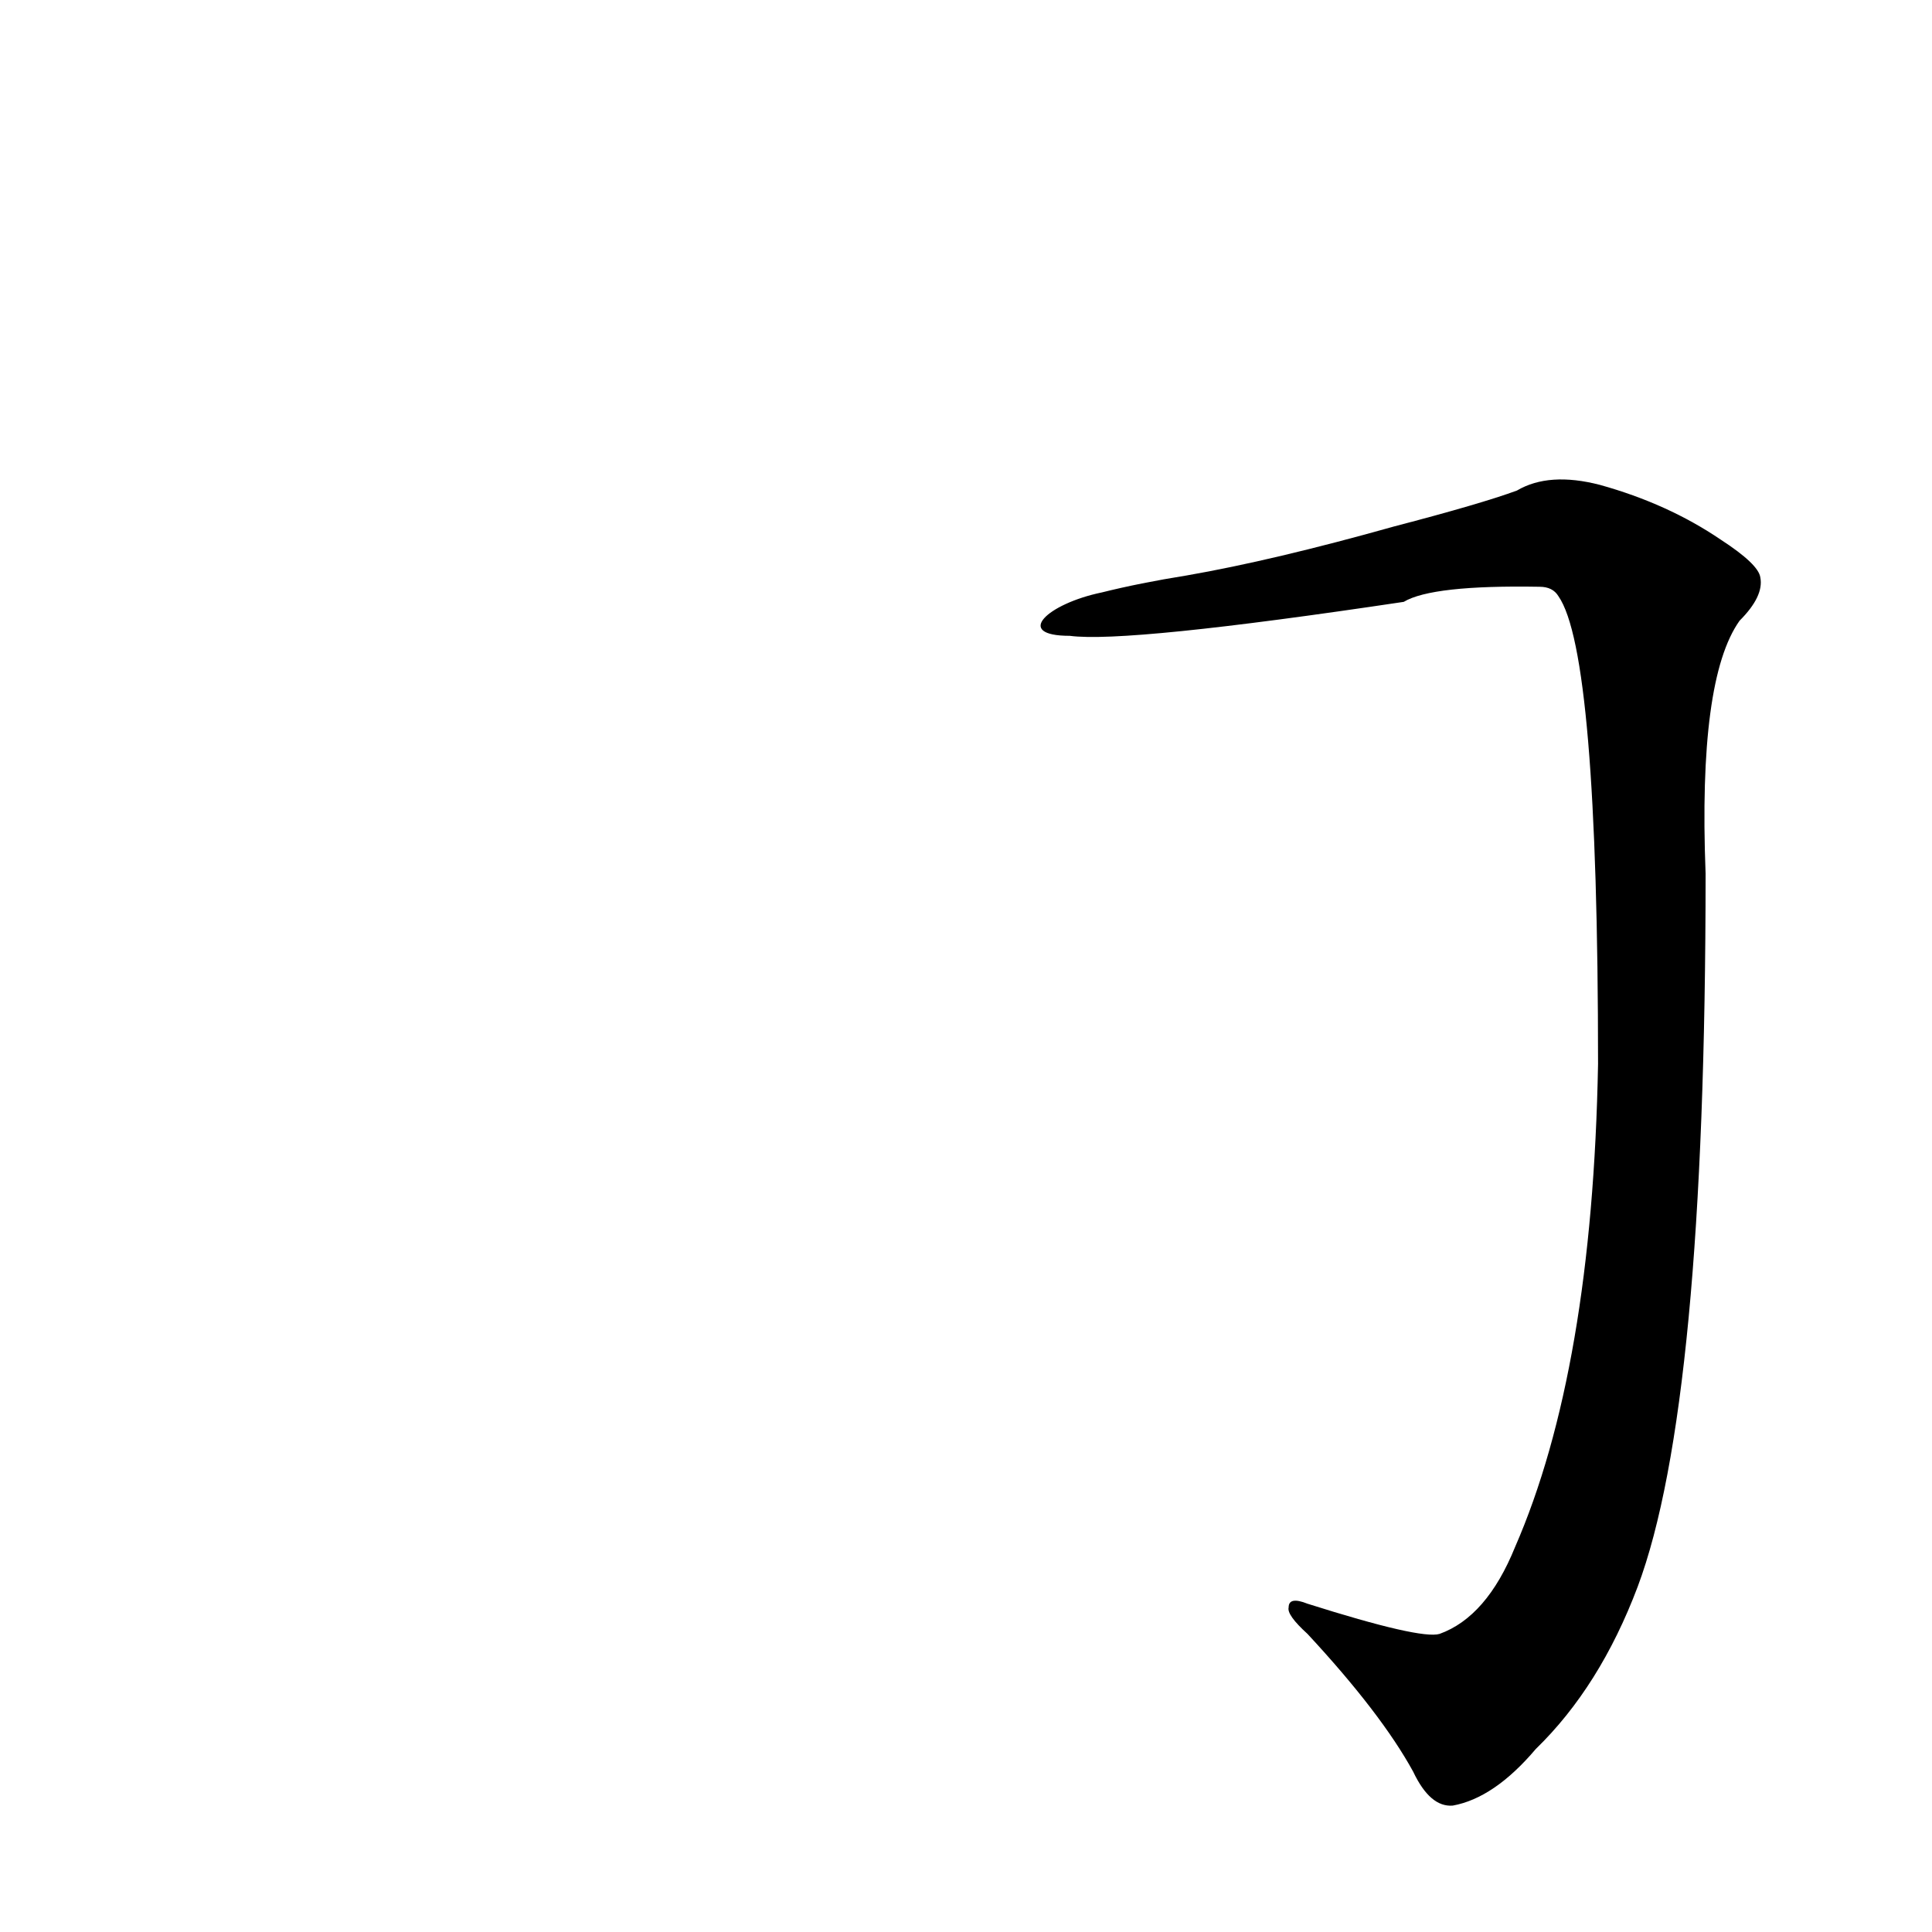 <?xml version='1.0' encoding='utf-8'?>
<svg xmlns="http://www.w3.org/2000/svg" version="1.1" viewBox="0 0 1024 1024"><g transform="scale(1, -1) translate(0, -900)"><path d="M 567 563 Q 597 559 744 581 Q 759 590 816 589 Q 823 589 826 584 Q 847 554 847 336 Q 844 174 803 80 Q 788 43 763 34 Q 753 31 693 50 Q 683 54 683 48 Q 682 44 693 34 Q 732 -8 749 -39 Q 758 -58 770 -57 Q 792 -53 814 -27 Q 848 6 868 59 Q 904 155 904 437 Q 900 540 922 571 Q 935 584 933 594 Q 932 601 912 614 Q 884 633 848 643 Q 821 650 804 640 Q 785 633 739 621 Q 675 603 629 595 Q 604 591 584 586 C 555 580 537 563 567 563 Z" fill="black" /></g></svg>